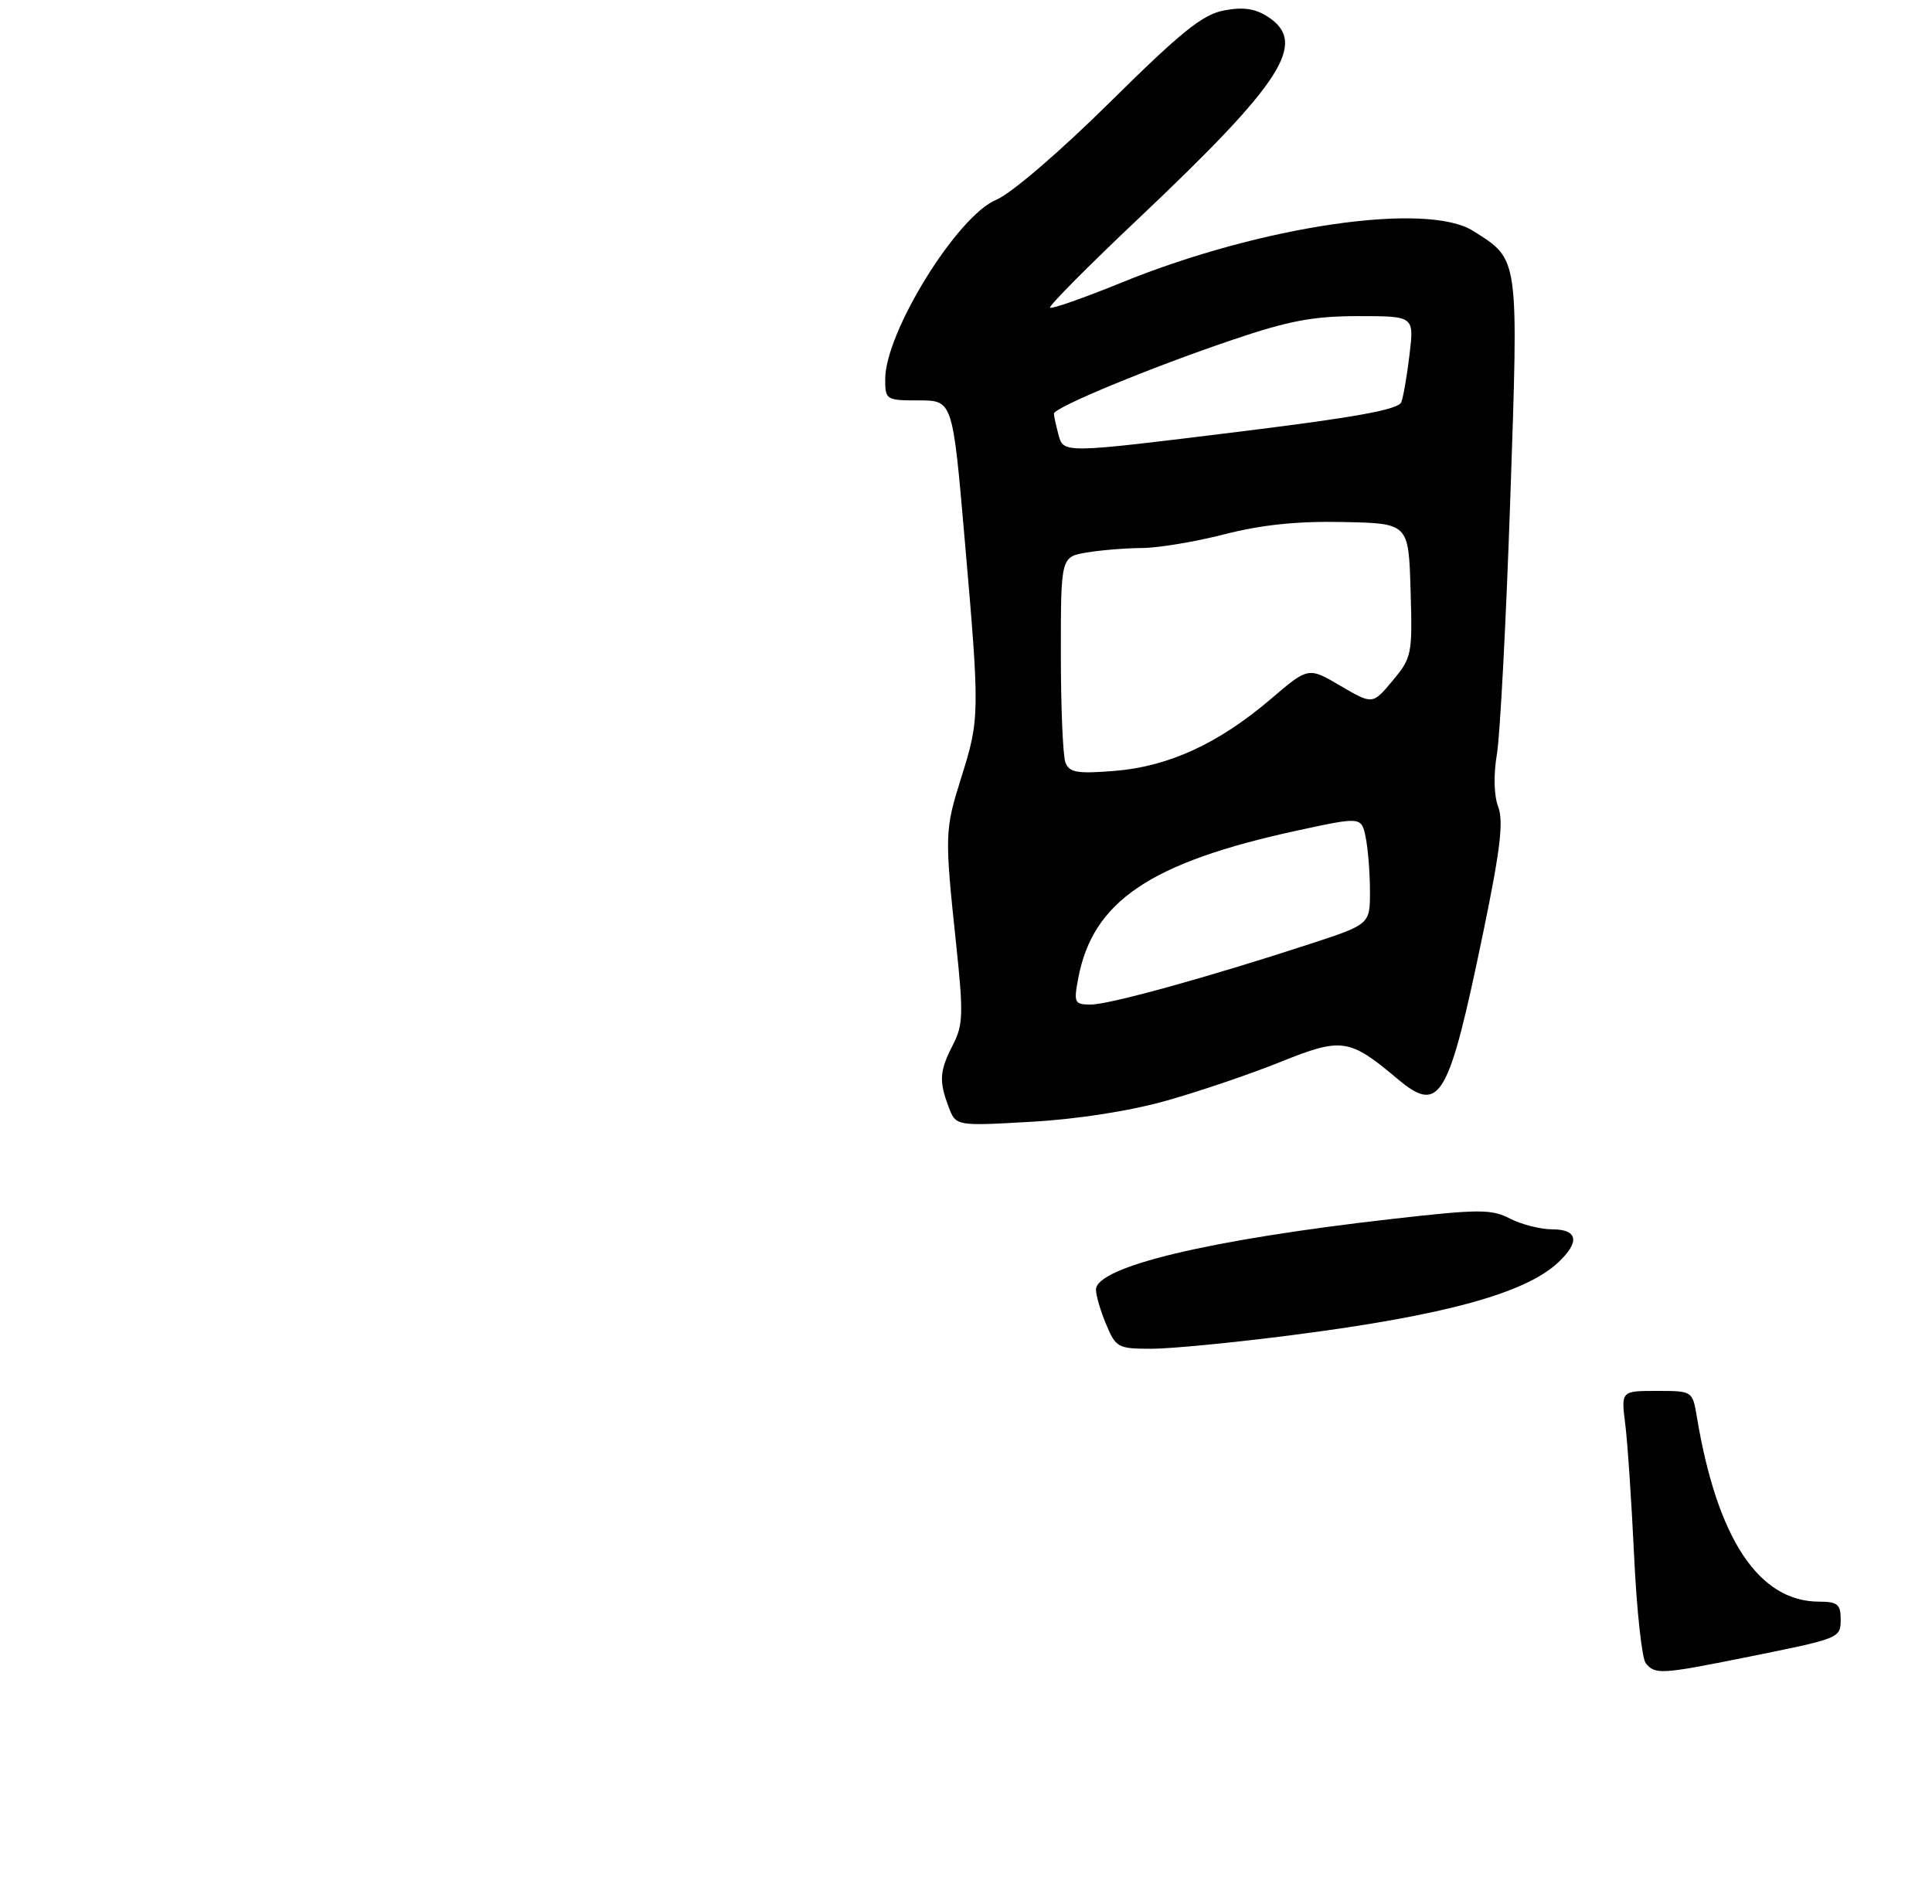 <?xml version="1.0" encoding="UTF-8" standalone="no"?>
<!DOCTYPE svg PUBLIC "-//W3C//DTD SVG 1.1//EN" "http://www.w3.org/Graphics/SVG/1.1/DTD/svg11.dtd" >
<svg xmlns="http://www.w3.org/2000/svg" xmlns:xlink="http://www.w3.org/1999/xlink" version="1.1" viewBox="0 0 275 271">
 <g >
 <path fill="currentColor"
d=" M 248.34 235.96 C 262.09 233.19 262.00 233.23 262.00 230.43 C 262.00 228.39 261.51 228.00 258.95 228.00 C 250.35 228.00 244.43 219.07 241.54 201.75 C 240.91 198.00 240.91 198.00 235.83 198.00 C 230.74 198.00 230.74 198.00 231.34 202.75 C 231.67 205.36 232.23 213.80 232.60 221.50 C 232.96 229.20 233.71 236.06 234.25 236.75 C 235.56 238.40 236.44 238.35 248.34 235.96 Z  M 184.21 190.02 C 205.57 187.26 217.05 184.12 221.75 179.75 C 224.92 176.80 224.61 175.00 220.95 175.00 C 219.27 175.00 216.57 174.31 214.95 173.48 C 212.31 172.11 210.59 172.11 198.25 173.51 C 172.16 176.46 156.00 180.32 156.00 183.60 C 156.00 184.41 156.65 186.62 157.45 188.53 C 158.83 191.84 159.14 192.00 163.91 192.00 C 166.67 192.00 175.80 191.11 184.21 190.02 Z  M 166.00 156.69 C 170.68 155.38 178.01 152.88 182.31 151.15 C 190.99 147.66 192.06 147.82 198.87 153.54 C 204.98 158.68 206.17 156.65 211.16 132.54 C 213.55 120.98 214.03 116.93 213.26 114.87 C 212.64 113.24 212.57 110.30 213.07 107.35 C 213.52 104.68 214.38 88.37 214.97 71.10 C 216.16 36.26 216.26 37.04 209.70 32.88 C 203.07 28.68 179.55 32.13 159.68 40.21 C 154.29 42.41 149.69 44.02 149.46 43.80 C 149.24 43.58 154.96 37.81 162.17 31.00 C 182.58 11.68 186.16 6.11 180.50 2.41 C 178.69 1.22 176.98 0.97 174.25 1.48 C 171.20 2.05 168.17 4.48 158.00 14.54 C 150.83 21.63 143.92 27.56 141.80 28.44 C 136.23 30.76 126.00 47.30 126.00 53.97 C 126.00 56.92 126.12 57.00 130.80 57.00 C 135.60 57.00 135.60 57.00 137.31 76.75 C 139.47 101.53 139.46 102.33 136.84 110.64 C 134.46 118.22 134.44 118.76 136.11 134.53 C 137.14 144.29 137.09 145.93 135.64 148.73 C 133.73 152.43 133.63 153.89 135.03 157.58 C 136.06 160.30 136.06 160.30 146.78 159.69 C 153.34 159.32 160.80 158.16 166.00 156.69 Z  M 153.47 139.28 C 155.54 128.29 163.72 122.77 184.65 118.23 C 193.80 116.25 193.80 116.25 194.40 119.25 C 194.73 120.90 195.00 124.35 195.00 126.92 C 195.00 131.59 195.00 131.59 186.25 134.44 C 171.79 139.16 157.90 143.00 155.26 143.00 C 152.94 143.00 152.82 142.76 153.47 139.28 Z  M 151.65 108.54 C 151.29 107.60 151.00 100.63 151.00 93.05 C 151.00 79.26 151.00 79.26 154.75 78.64 C 156.81 78.30 160.34 78.02 162.59 78.01 C 164.84 78.00 170.10 77.13 174.28 76.06 C 179.58 74.70 184.69 74.17 191.19 74.31 C 200.50 74.50 200.50 74.50 200.78 84.00 C 201.06 93.16 200.96 93.62 198.22 96.90 C 195.38 100.31 195.38 100.31 190.80 97.63 C 186.23 94.94 186.23 94.94 180.87 99.52 C 173.45 105.85 166.34 109.12 158.66 109.74 C 153.30 110.17 152.21 109.98 151.65 108.54 Z  M 150.63 61.75 C 150.30 60.51 150.02 59.22 150.01 58.89 C 149.99 58.02 163.76 52.32 175.45 48.37 C 183.44 45.66 186.95 45.00 193.33 45.00 C 201.28 45.00 201.28 45.00 200.64 50.41 C 200.29 53.39 199.76 56.47 199.46 57.25 C 199.06 58.29 193.13 59.38 177.21 61.35 C 150.89 64.60 151.39 64.59 150.63 61.75 Z "/>
</g>
</svg>